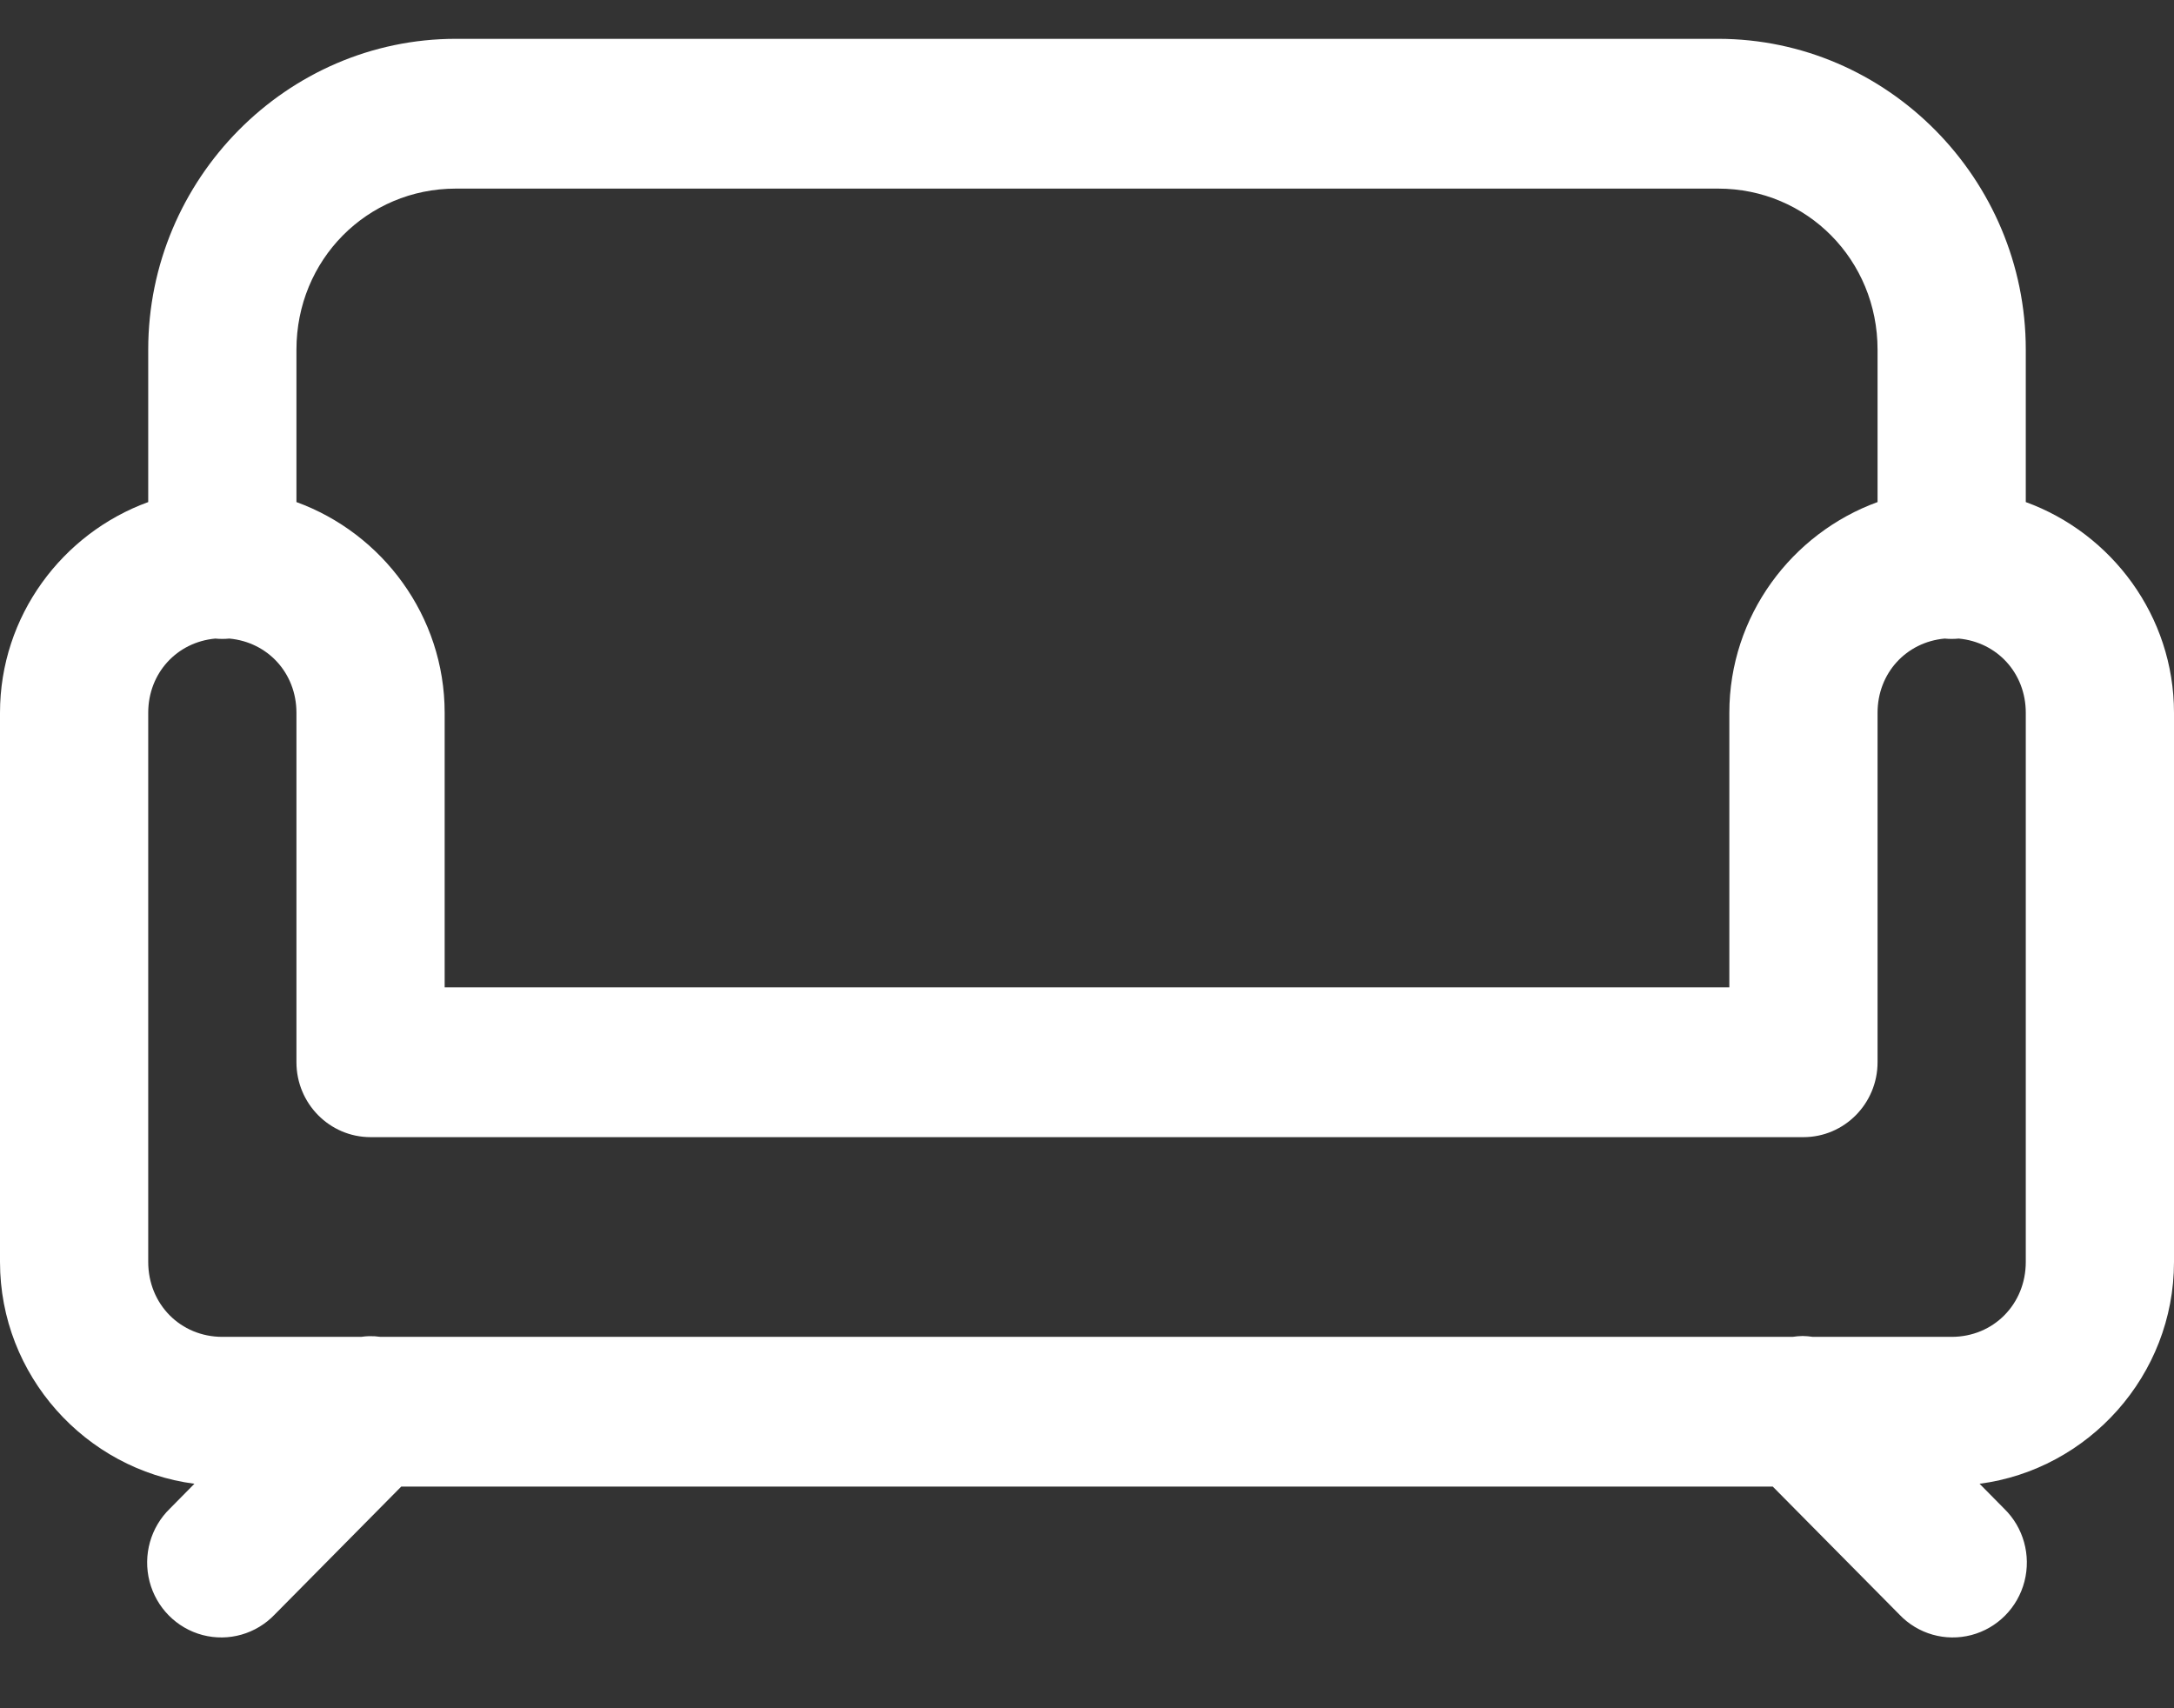<svg width="28" height="22" viewBox="0 0 28 22" fill="none" xmlns="http://www.w3.org/2000/svg">
<rect x="0" y="0" width="28" height="22" fill="#333333" stroke="none"/>
<path fill-rule="evenodd" clip-rule="evenodd" d="M5.871 0.5C3.695 0.5 1.909 2.304 1.909 4.503V6.466C0.804 6.868 0 7.932 0 9.18V16.252C0 17.715 1.103 18.926 2.504 19.109L2.189 19.428C1.939 19.67 1.839 20.029 1.926 20.367C2.013 20.705 2.275 20.969 2.609 21.057C2.944 21.145 3.299 21.044 3.539 20.792L5.168 19.145H22.832L24.462 20.792C24.701 21.044 25.056 21.145 25.391 21.057C25.725 20.969 25.987 20.705 26.074 20.367C26.161 20.029 26.061 19.67 25.811 19.428L25.496 19.109C26.897 18.926 28 17.715 28 16.252V9.18C28 7.932 27.196 6.868 26.091 6.466V4.503C26.091 2.304 24.305 0.5 22.129 0.5H5.871ZM5.871 2.429H22.129C23.273 2.429 24.182 3.347 24.182 4.503V6.466C23.077 6.868 22.273 7.932 22.273 9.18V12.716H5.727V9.18C5.727 7.932 4.923 6.868 3.818 6.466V4.503C3.818 3.347 4.726 2.429 5.871 2.429ZM2.773 8.224C2.833 8.23 2.894 8.23 2.954 8.224C3.447 8.269 3.818 8.667 3.818 9.18V13.68C3.818 14.213 4.246 14.645 4.773 14.645H23.227C23.754 14.645 24.182 14.213 24.182 13.68V9.18C24.182 8.667 24.553 8.269 25.046 8.224C25.106 8.23 25.167 8.23 25.227 8.224C25.72 8.269 26.091 8.667 26.091 9.18V16.252C26.091 16.796 25.675 17.217 25.136 17.217H23.348C23.305 17.21 23.261 17.207 23.217 17.206C23.174 17.207 23.13 17.21 23.087 17.217H4.901C4.852 17.21 4.803 17.207 4.754 17.208C4.72 17.209 4.686 17.212 4.652 17.217H2.864C2.325 17.217 1.909 16.796 1.909 16.252V9.18C1.909 8.667 2.28 8.269 2.773 8.224Z" fill="white"/>
</svg>
